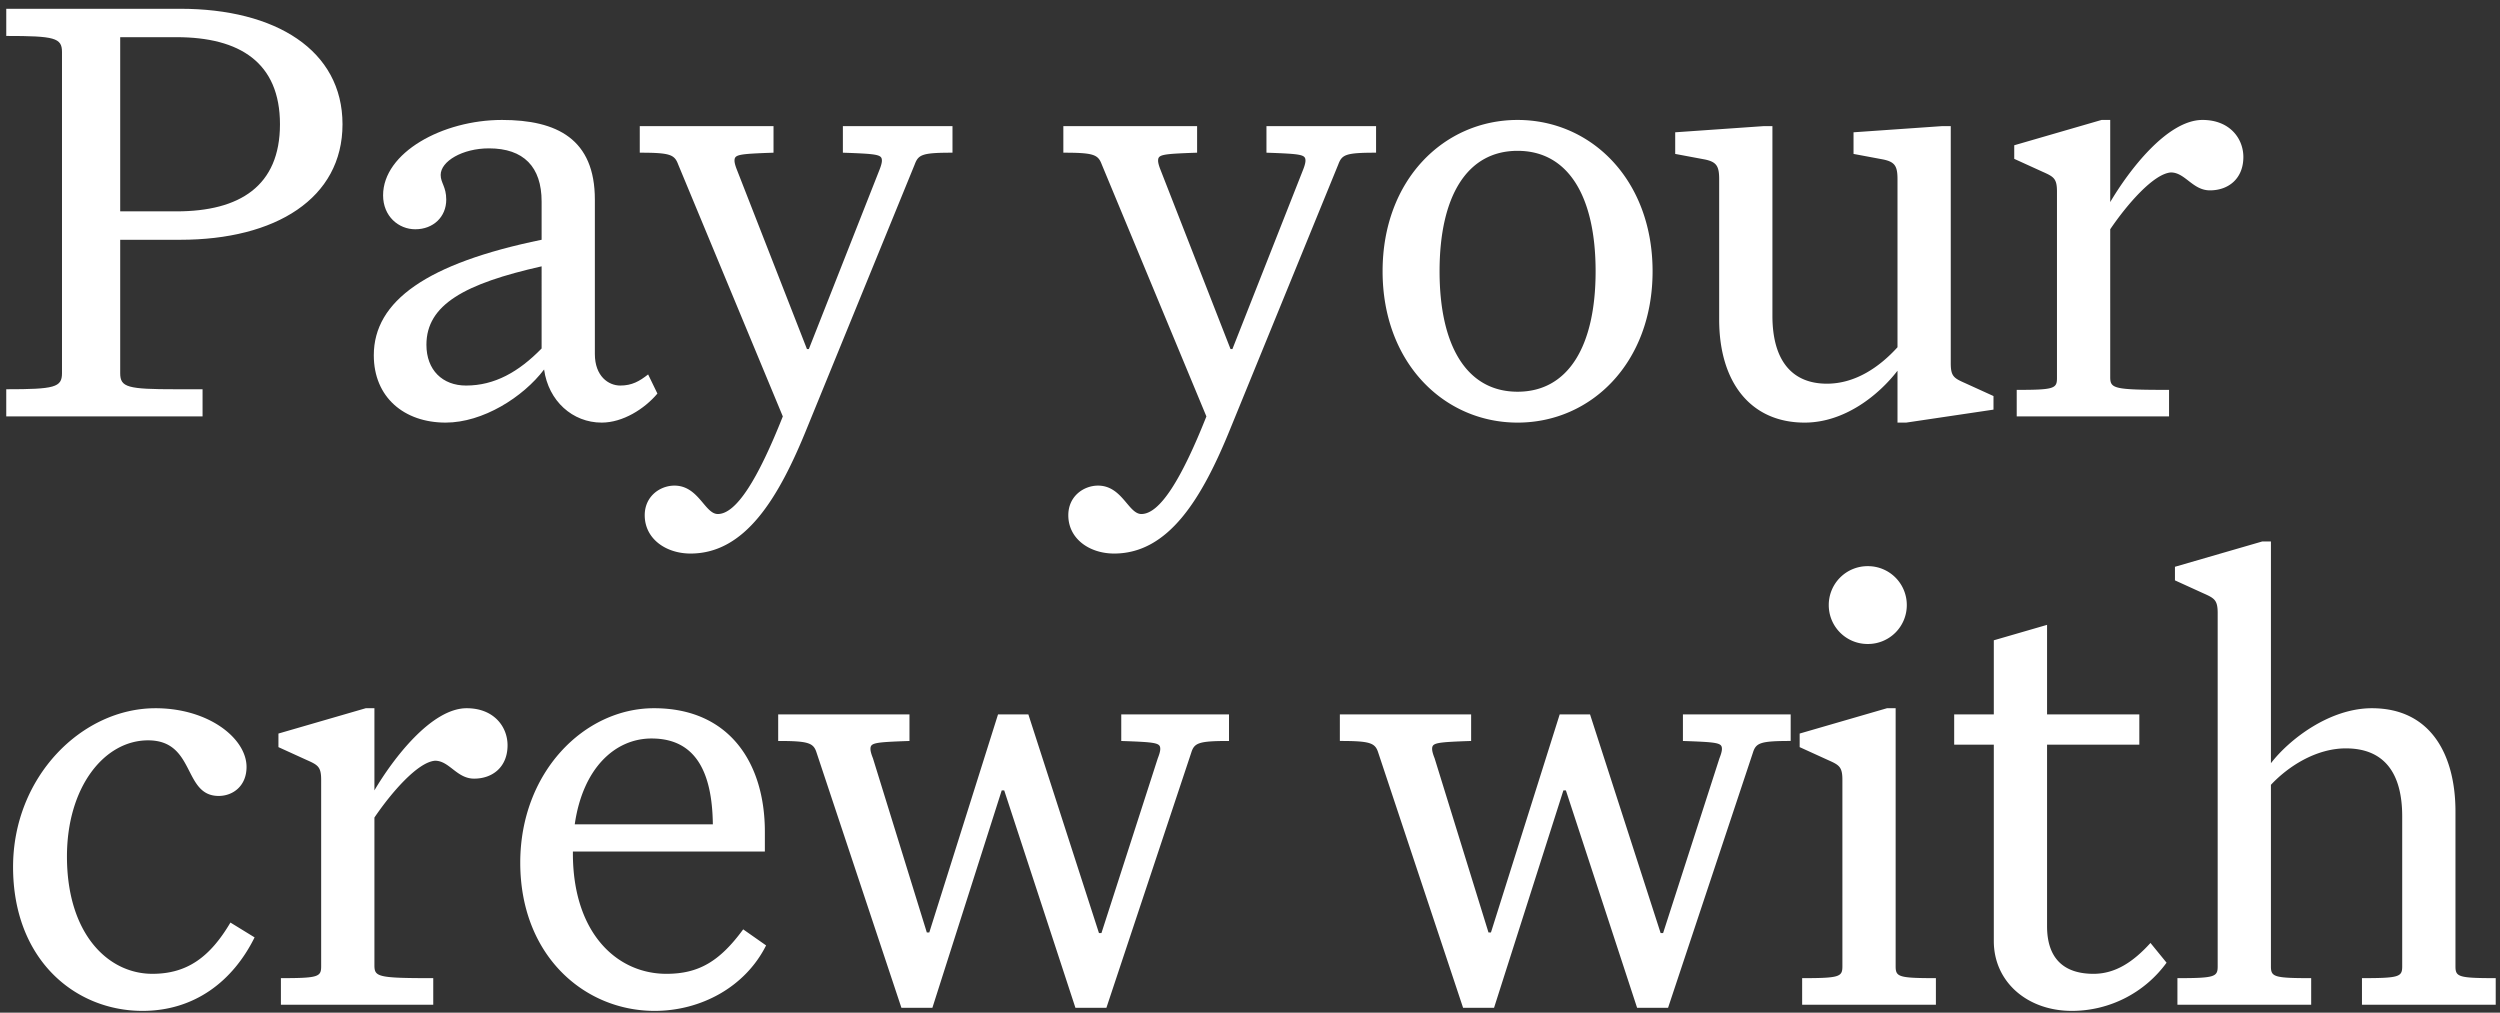 <svg width="237" height="96" viewBox="0 0 237 96" fill="none" xmlns="http://www.w3.org/2000/svg"><rect x="0" y="0" width="237" height="96" fill="#333333" stroke="none"/><path d="M219.1 92.728v2.518h-12.68v-2.518c3.522 0 3.816-.117 3.816-1.112V58.123c0-1.23-.294-1.406-1.351-1.874l-2.7-1.23v-1.288l8.277-2.4h.822v21.02c1.761-2.283 5.577-5.211 9.569-5.211 5.694 0 7.925 4.567 7.925 9.779v14.697c0 .995.294 1.112 3.816 1.112v2.518h-12.68v-2.518c3.522 0 3.815-.117 3.815-1.112V77.387c0-4.099-1.702-6.441-5.342-6.441-2.817 0-5.459 1.698-7.103 3.455v17.215c0 .995.294 1.112 3.816 1.112zM205.391 91.264a11.105 11.105 0 01-8.981 4.568c-4.227 0-7.397-2.752-7.397-6.617v-18.62h-3.757v-2.87h3.757V60.7l5.048-1.464v8.49h8.747v2.87h-8.747V87.81c0 3.044 1.585 4.508 4.403 4.508 2.055 0 3.757-1.112 5.401-2.927l1.526 1.873zM173.367 57.361a3.678 3.678 0 013.698-3.689 3.679 3.679 0 013.699 3.69 3.679 3.679 0 01-3.699 3.688 3.678 3.678 0 01-3.698-3.689zm1.292 16.571c0-1.23-.294-1.405-1.351-1.874l-2.7-1.23v-1.287l8.277-2.401h.822v24.476c0 .995.294 1.112 3.816 1.112v2.518h-12.68v-2.518c3.522 0 3.816-.117 3.816-1.112V73.932zM155.197 95.539l-6.751-20.612h-.235l-6.575 20.612h-2.935l-8.042-24.183c-.294-.937-.763-1.113-3.64-1.113v-2.518h12.445v2.518c-3.346.117-3.698.176-3.698.761 0 .235.117.586.235.879l5.107 16.512h.235l6.516-20.67h2.877l6.692 20.729h.235l5.342-16.571c.117-.293.234-.644.234-.879 0-.585-.352-.644-3.698-.76v-2.519h10.215v2.518c-2.877 0-3.288.176-3.581 1.113l-8.043 24.183h-2.935zM101.95 95.539l-6.751-20.612h-.235L88.39 95.54h-2.935l-8.042-24.183c-.294-.937-.764-1.113-3.64-1.113v-2.518h12.445v2.518c-3.346.117-3.698.176-3.698.761 0 .235.117.586.235.879l5.107 16.512h.235l6.516-20.67h2.876l6.693 20.729h.235l5.342-16.571c.117-.293.234-.644.234-.879 0-.585-.352-.644-3.698-.76v-2.519h10.215v2.518c-2.877 0-3.288.176-3.581 1.113l-8.043 24.183h-2.935zM72.626 89.625c-1.996 3.981-6.222 6.207-10.566 6.207-6.693 0-12.74-5.27-12.74-14.053 0-8.55 6.047-14.64 12.68-14.64 7.163 0 10.509 5.212 10.509 11.712v1.874H54.31v.175c0 7.554 4.168 11.418 8.864 11.418 3.053 0 5.049-1.17 7.28-4.216l2.171 1.523zm-10.86-19.616c-3.463 0-6.516 2.81-7.28 8.14h13.092c-.059-4.978-1.644-8.14-5.812-8.14zM41.072 92.728v2.518H26.63v-2.518c3.523 0 3.816-.117 3.816-1.112V73.932c0-1.23-.293-1.405-1.35-1.874l-2.7-1.23v-1.287l8.277-2.401h.822v7.788c1.76-2.987 5.4-7.788 8.747-7.788 2.583 0 3.874 1.757 3.874 3.513 0 2.05-1.409 3.162-3.17 3.162-1.644 0-2.348-1.698-3.698-1.698-1.644.117-4.168 3.045-5.753 5.387v13.995c0 1.112.293 1.23 5.577 1.23zM14.037 70.185c-4.168 0-7.69 4.45-7.69 11.008 0 7.32 3.875 11.125 8.101 11.125 3.288 0 5.46-1.58 7.397-4.86l2.29 1.406c-2.055 4.157-5.695 6.968-10.626 6.968-6.399 0-12.27-4.86-12.27-13.644 0-8.549 6.517-15.048 13.503-15.048 5.048 0 8.63 2.87 8.63 5.563 0 1.815-1.292 2.752-2.642 2.752-3.405 0-2.172-5.27-6.693-5.27zM205.626 36.96v2.517h-14.441V36.96c3.522 0 3.816-.117 3.816-1.113V18.164c0-1.23-.294-1.406-1.35-1.874l-2.701-1.23v-1.288l8.277-2.4h.822v7.787c1.761-2.986 5.401-7.788 8.747-7.788 2.583 0 3.875 1.757 3.875 3.514 0 2.049-1.409 3.162-3.17 3.162-1.644 0-2.348-1.698-3.699-1.698-1.643.117-4.168 3.044-5.753 5.386V35.73c0 1.113.294 1.23 5.577 1.23zM188.983 38.833l-8.278 1.23h-.822v-4.919c-1.761 2.284-4.989 4.919-8.805 4.919-5.107 0-8.101-3.806-8.101-9.779V16.993c0-1.23-.235-1.64-1.351-1.874l-2.817-.527v-2.05l8.394-.585h.822v17.976c0 4.274 1.879 6.441 5.166 6.441 2.701 0 4.99-1.581 6.692-3.455V16.993c0-1.23-.234-1.64-1.35-1.874l-2.818-.527v-2.05l8.395-.585h.822v22.485c0 1.23.293 1.405 1.35 1.873l2.701 1.23v1.288zM131.07 25.717c0-8.666 5.812-14.346 12.797-14.346 6.986 0 12.798 5.68 12.798 14.346s-5.812 14.346-12.798 14.346c-6.985 0-12.797-5.68-12.797-14.346zm20.194 0c0-7.085-2.583-11.418-7.397-11.418-4.813 0-7.396 4.333-7.396 11.418 0 7.085 2.583 11.418 7.396 11.418 4.814 0 7.397-4.333 7.397-11.418zM116.656 40.59c-2.7 6.675-5.87 11.886-11.036 11.886-2.348 0-4.344-1.405-4.344-3.63 0-1.815 1.467-2.81 2.818-2.81 2.289 0 2.876 2.693 4.109 2.693 1.761 0 3.816-3.338 6.164-9.252l-9.921-23.89c-.352-.937-.763-1.112-3.64-1.112v-2.518h12.68v2.518c-3.346.117-3.698.175-3.698.76 0 .235.117.586.235.88l6.633 16.98h.176l6.693-16.98c.117-.294.234-.645.234-.88 0-.585-.352-.643-3.698-.76v-2.518h10.391v2.518c-2.877 0-3.229.175-3.581 1.112L116.656 40.59zM76.5 40.59c-2.7 6.675-5.87 11.886-11.036 11.886-2.348 0-4.344-1.405-4.344-3.63 0-1.815 1.468-2.81 2.818-2.81 2.29 0 2.876 2.693 4.11 2.693 1.76 0 3.815-3.338 6.163-9.252l-9.921-23.89c-.352-.937-.763-1.112-3.64-1.112v-2.518h12.68v2.518c-3.346.117-3.698.175-3.698.76 0 .235.117.586.235.88l6.633 16.98h.177l6.692-16.98c.117-.294.235-.645.235-.88 0-.585-.353-.643-3.699-.76v-2.518h10.391v2.518c-2.877 0-3.229.175-3.581 1.112L76.5 40.59z" fill="#fff"/><path d="M57.04 40.063c-2.76 0-5.05-2.05-5.46-5.036-1.996 2.635-5.812 5.036-9.334 5.036-3.934 0-6.81-2.4-6.81-6.383 0-5.152 5.049-8.724 15.909-10.95V19.1c0-3.279-1.703-5.035-4.99-5.035-2.524 0-4.579 1.23-4.579 2.518 0 .76.528 1.112.528 2.342 0 1.64-1.232 2.81-2.935 2.81-1.585 0-3.052-1.23-3.052-3.22 0-4.04 5.635-7.144 11.27-7.144 5.225 0 8.806 1.816 8.806 7.554v14.638c0 2.108 1.292 2.987 2.407 2.987 1.116 0 1.82-.41 2.642-1.054l.88 1.815c-1.232 1.464-3.287 2.752-5.283 2.752zm-5.695-14.814c-7.28 1.64-10.92 3.63-10.92 7.436 0 2.4 1.527 3.865 3.758 3.865 2.7 0 4.99-1.288 7.162-3.514V25.25zM5.877 35.379V4.93c0-1.346-.704-1.522-5.283-1.522V.832H17.09c9.04 0 15.38 3.923 15.38 10.95 0 7.026-6.34 10.949-15.38 10.949h-5.695v12.648c0 1.346.705 1.522 5.284 1.522h2.524v2.576H.593v-2.576c4.58 0 5.284-.176 5.284-1.522zm5.518-15.342h5.342c5.988 0 9.804-2.4 9.804-8.256 0-5.855-3.816-8.256-9.804-8.256h-5.342v16.512z" fill="#fff"/></svg>